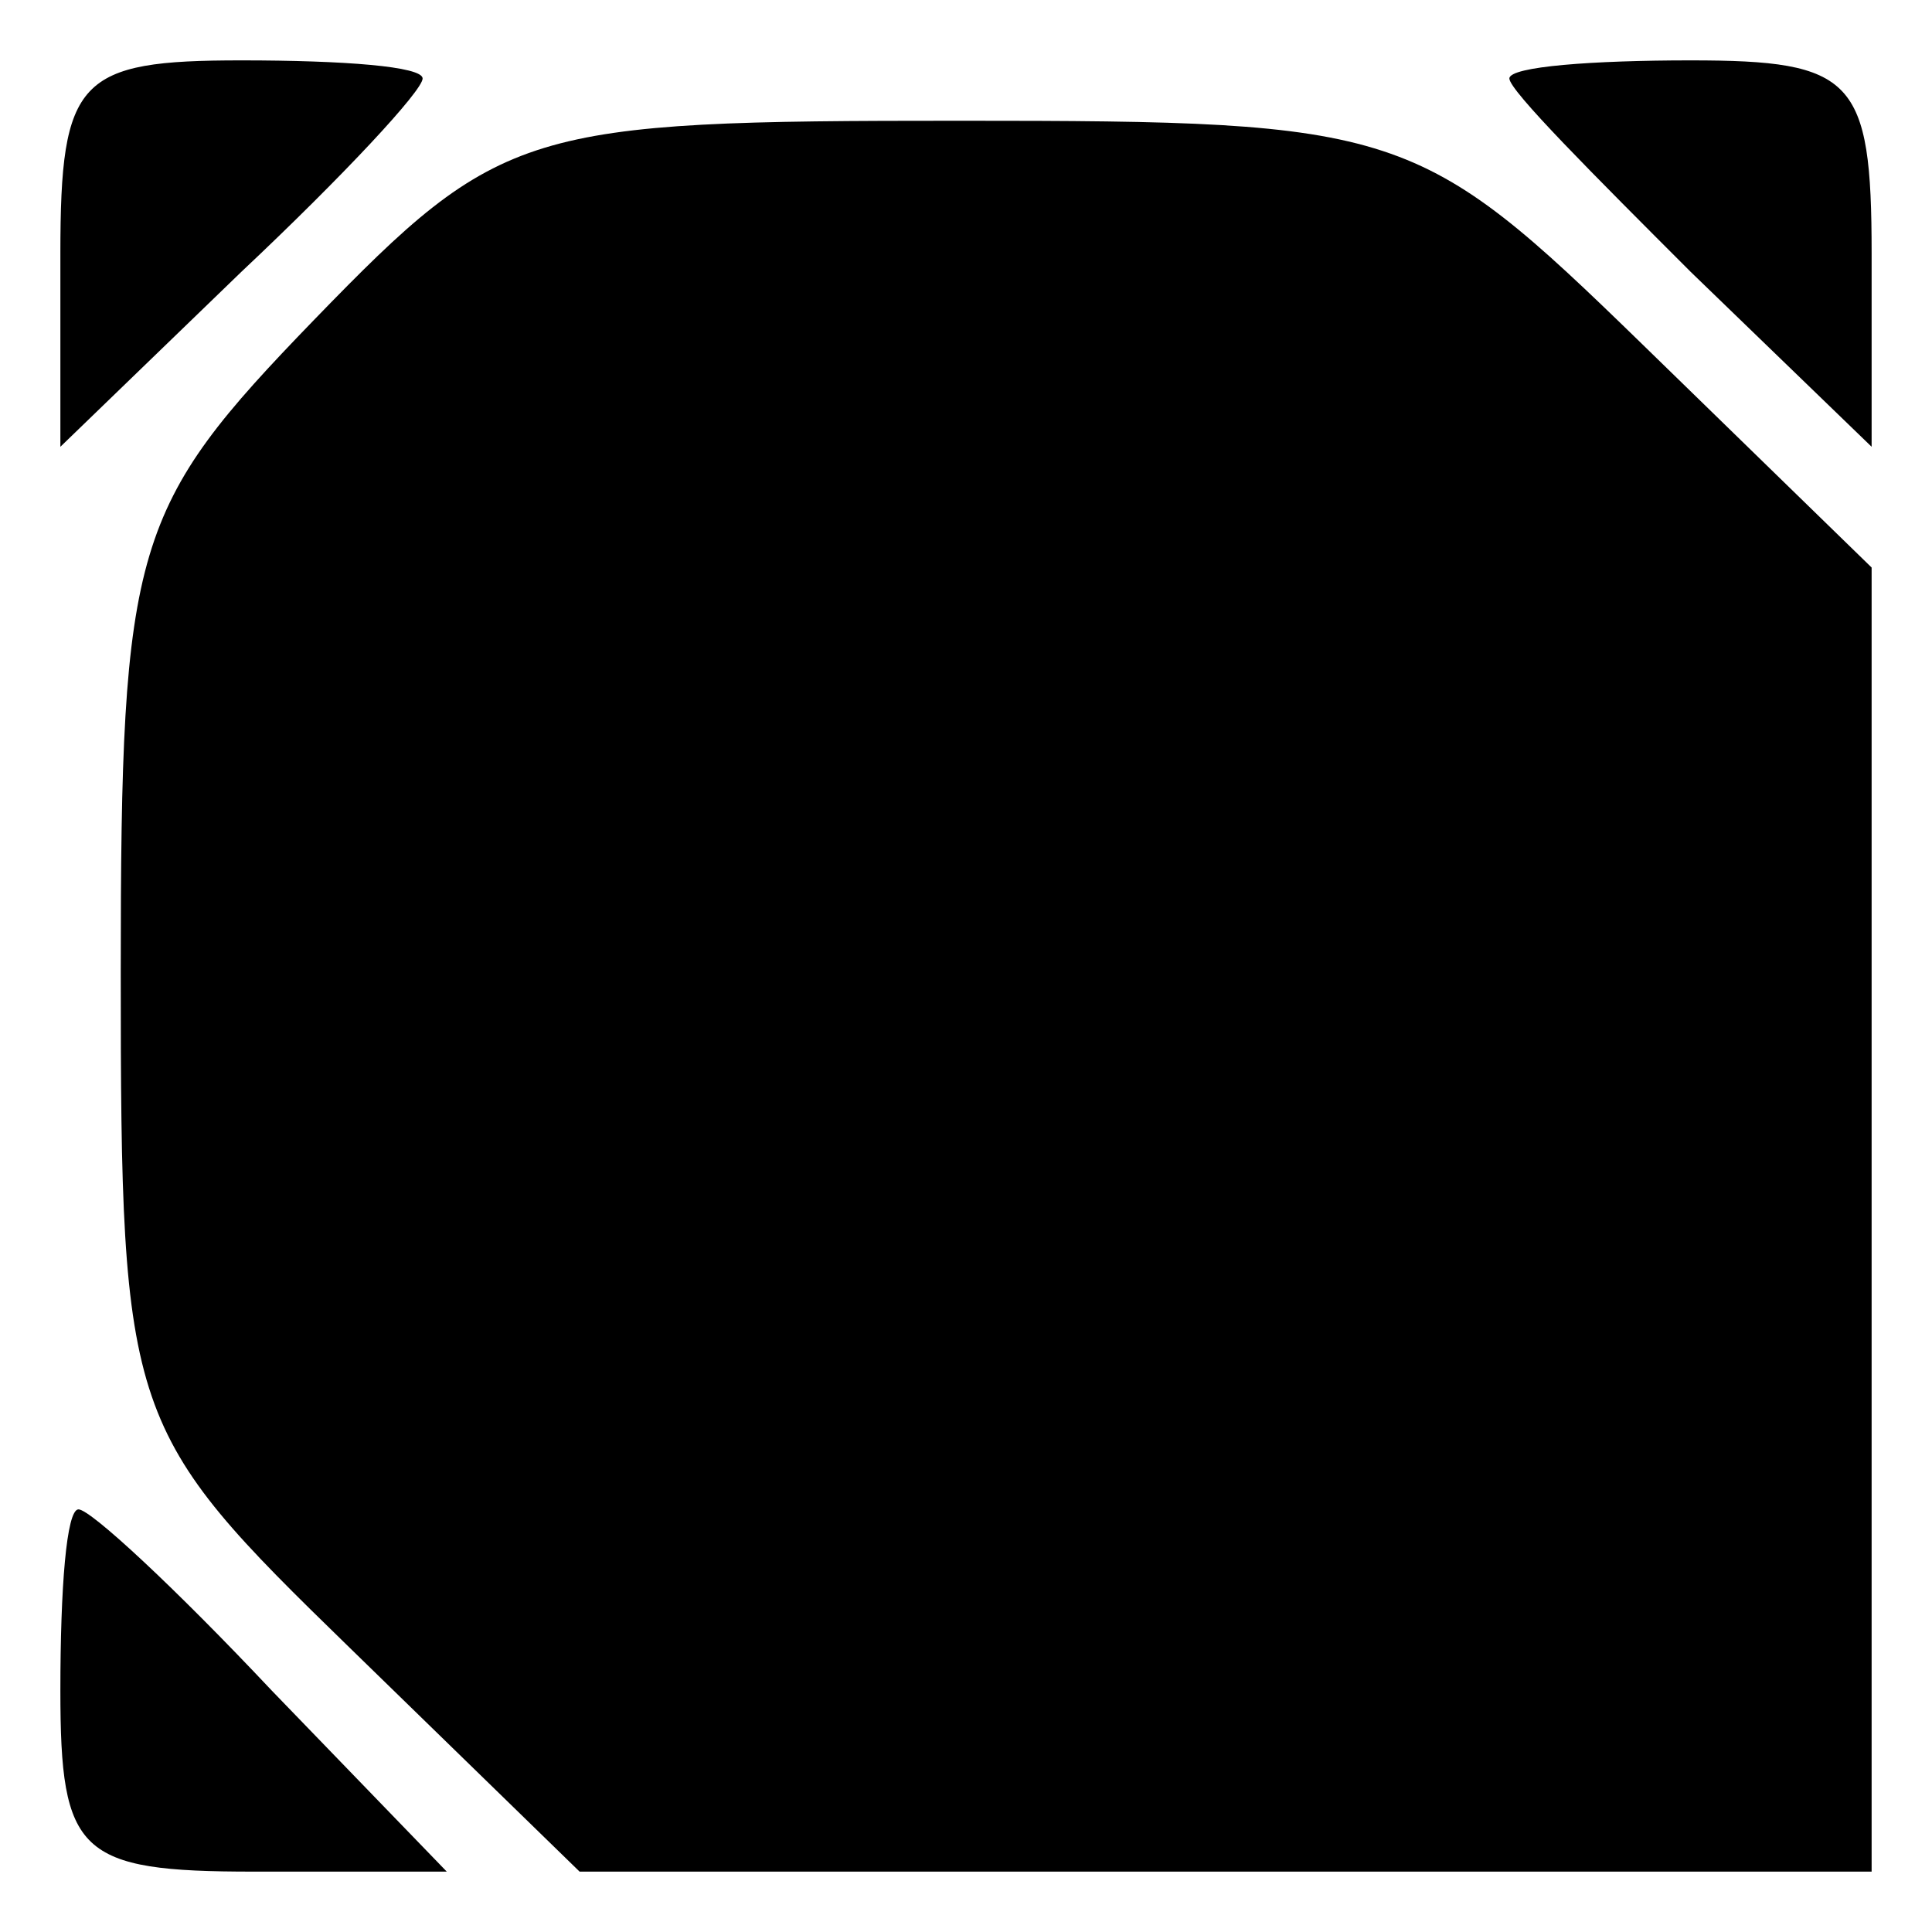 <?xml version="1.0" standalone="no"?>
<!DOCTYPE svg PUBLIC "-//W3C//DTD SVG 20010904//EN"
 "http://www.w3.org/TR/2001/REC-SVG-20010904/DTD/svg10.dtd">
<svg version="1.0" xmlns="http://www.w3.org/2000/svg"
 width="32pt" height="32pt" viewBox="0 0 32 32"
 preserveAspectRatio="xMidYMid meet">
<g transform="translate(0,32) scale(0.1,-0.1)"
fill="#000000" stroke="none">
<path fill="#000000" stroke="none" d="M10 278 l0 -32 30 29 c17 16 30 30 30
32 0 2 -13 3 -30 3 -27 0 -30 -3 -30 -32z"/>
<path fill="#000000" stroke="none" d="M250 307 c0 -2 14 -16 30 -32 l30 -29
0 32 c0 29 -3 32 -30 32 -16 0 -30 -1 -30 -3z"/>
<path fill="#000000" stroke="none" d="M52 267 c-30 -31 -32 -37 -32 -108 0
-74 1 -76 38 -112 l38 -37 107 0 107 0 0 108 0 108 -38 37 c-37 36 -40 37
-113 37 -72 0 -76 -1 -107 -33z"/>
<path fill="#000000" stroke="none" d="M10 40 c0 -27 3 -30 32 -30 l32 0 -29
30 c-16 17 -30 30 -32 30 -2 0 -3 -13 -3 -30z"/>
</g>
</svg>

